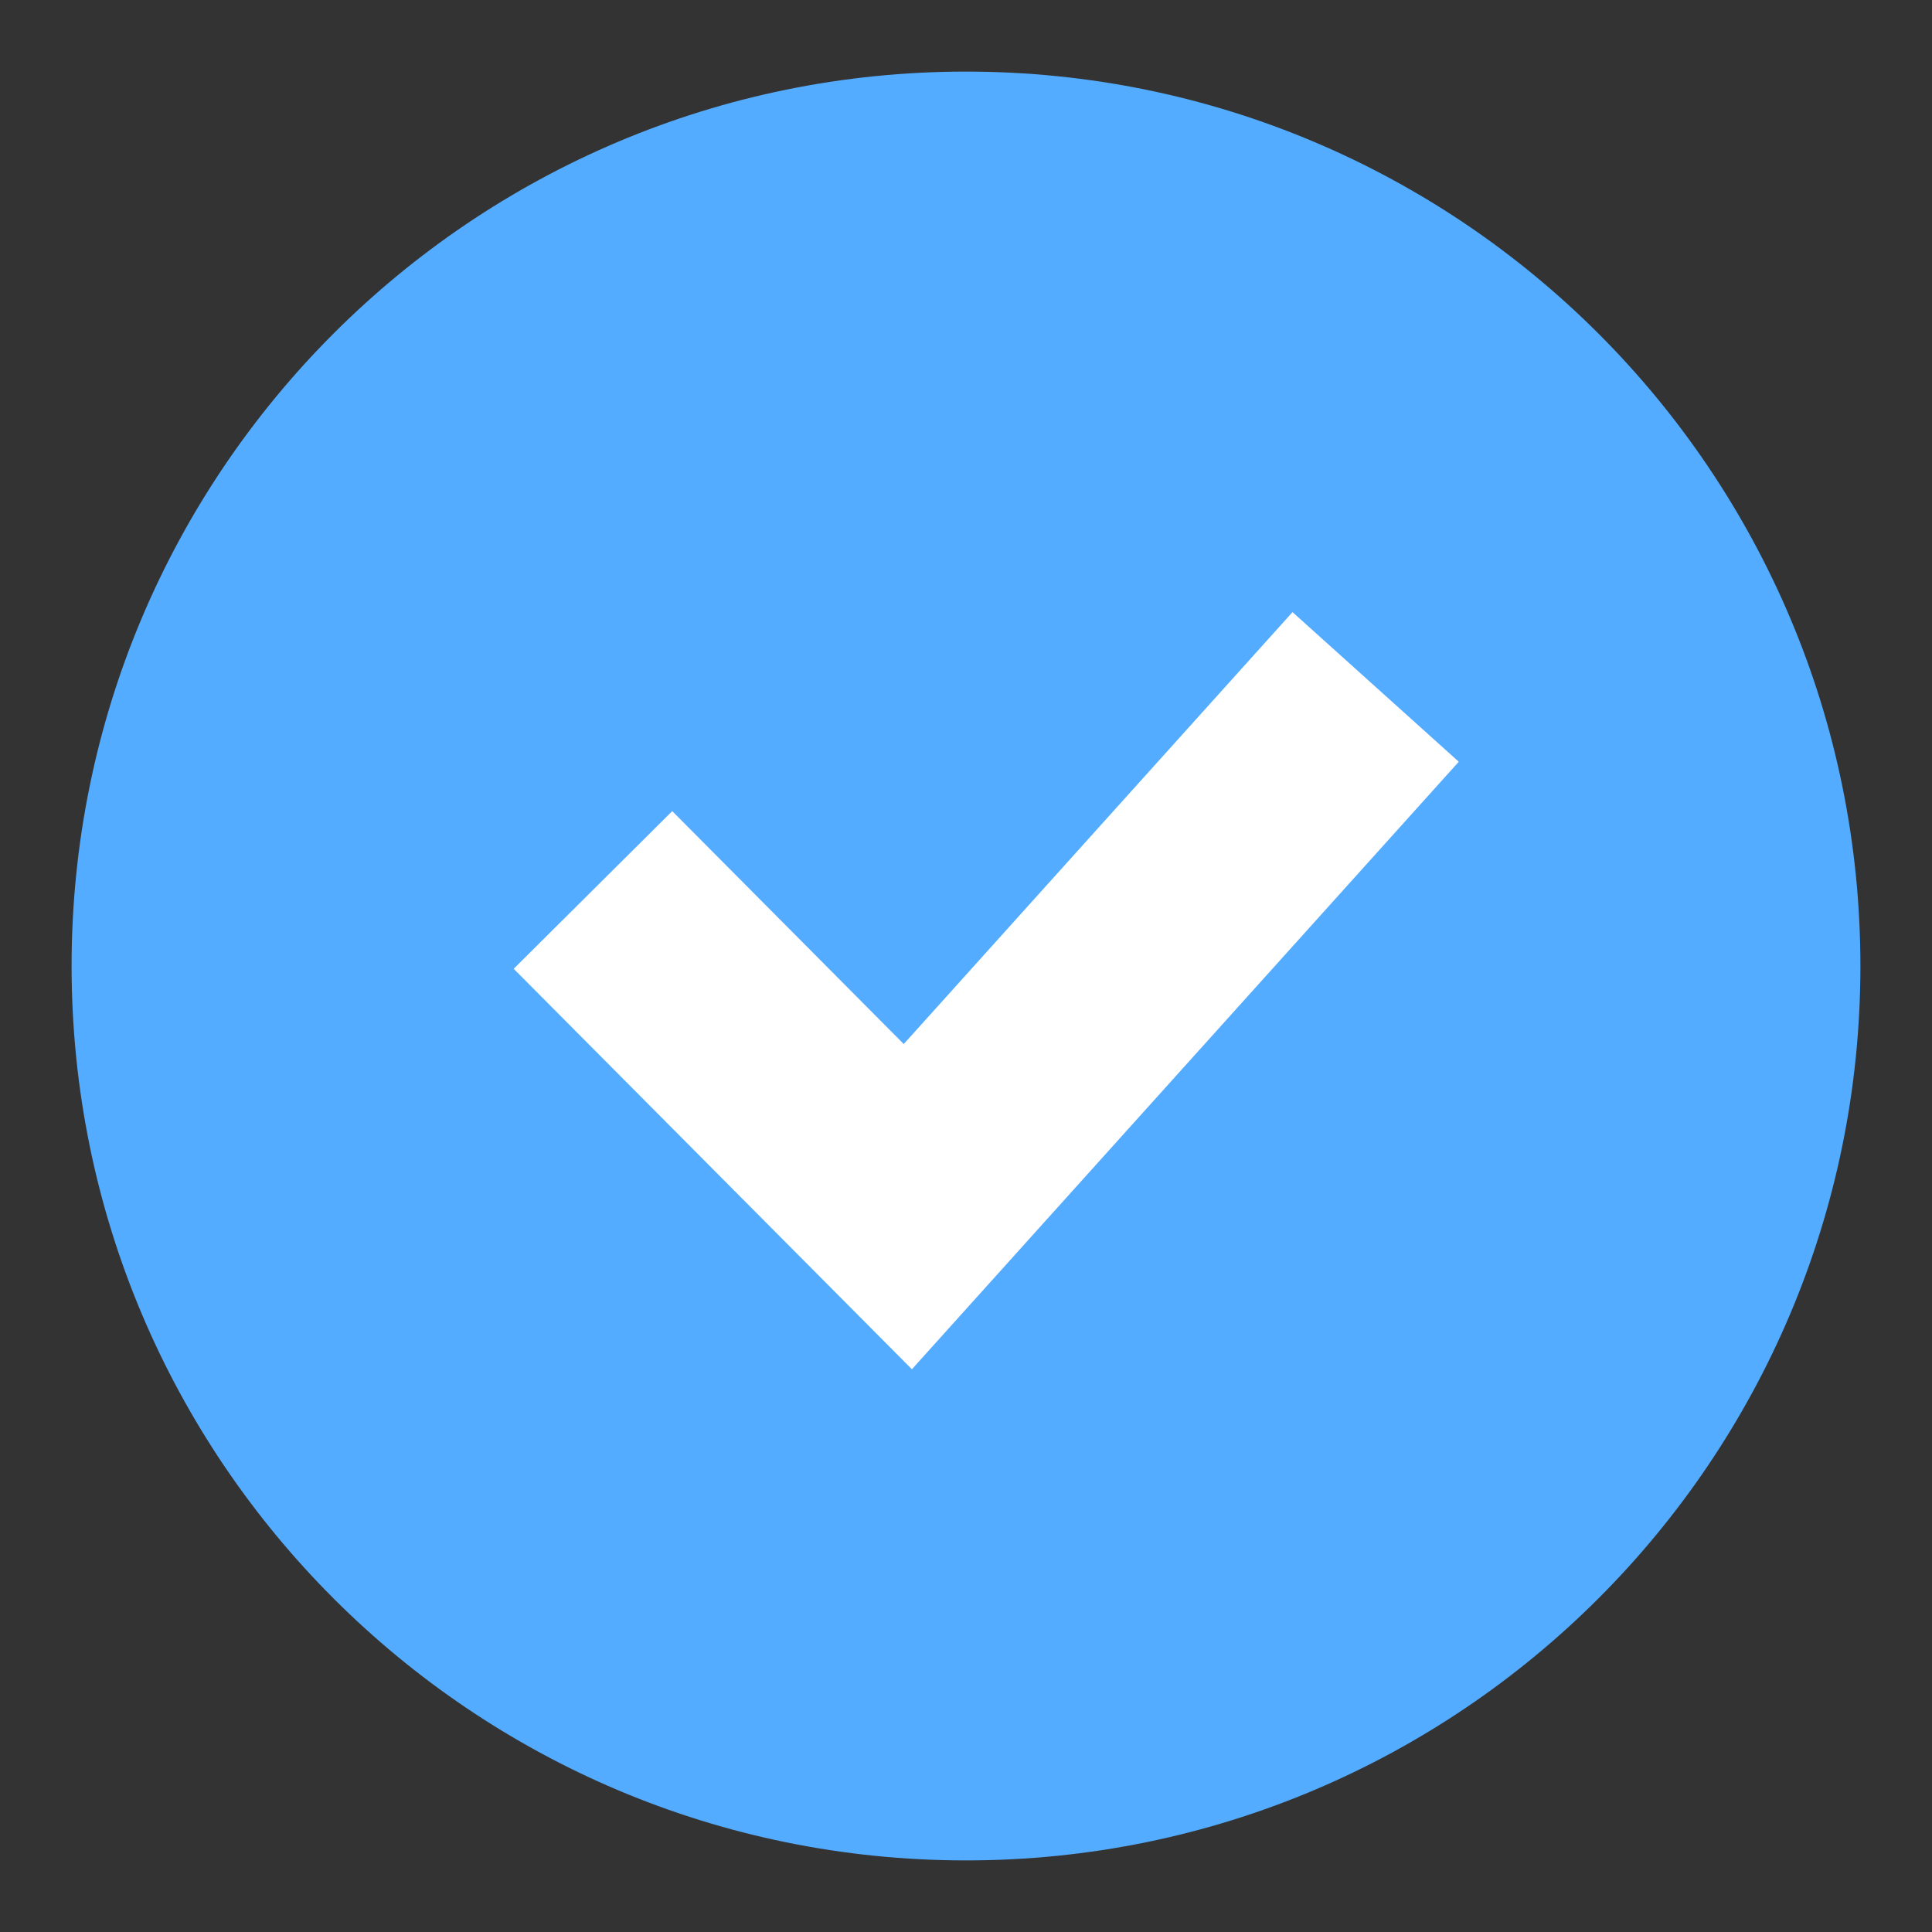 <svg width="18" height="18" viewBox="0 0 18 18" fill="none" xmlns="http://www.w3.org/2000/svg">
<rect x="0" y="0" width="18" height="18" fill="#333333" stroke="none"/>
<path d="M9 17.333C13.602 17.333 17.333 13.602 17.333 9C17.333 4.398 13.602 0.667 9 0.667C4.397 0.667 0.667 4.398 0.667 9C0.667 13.602 4.397 17.333 9 17.333Z" fill="#53ACFF"/>
<path fill-rule="evenodd" clip-rule="evenodd" d="M13.591 7.097L8.496 12.757L4.786 9.026L6.263 7.557L8.42 9.727L12.042 5.703L13.591 7.097Z" fill="white"/>
</svg>
